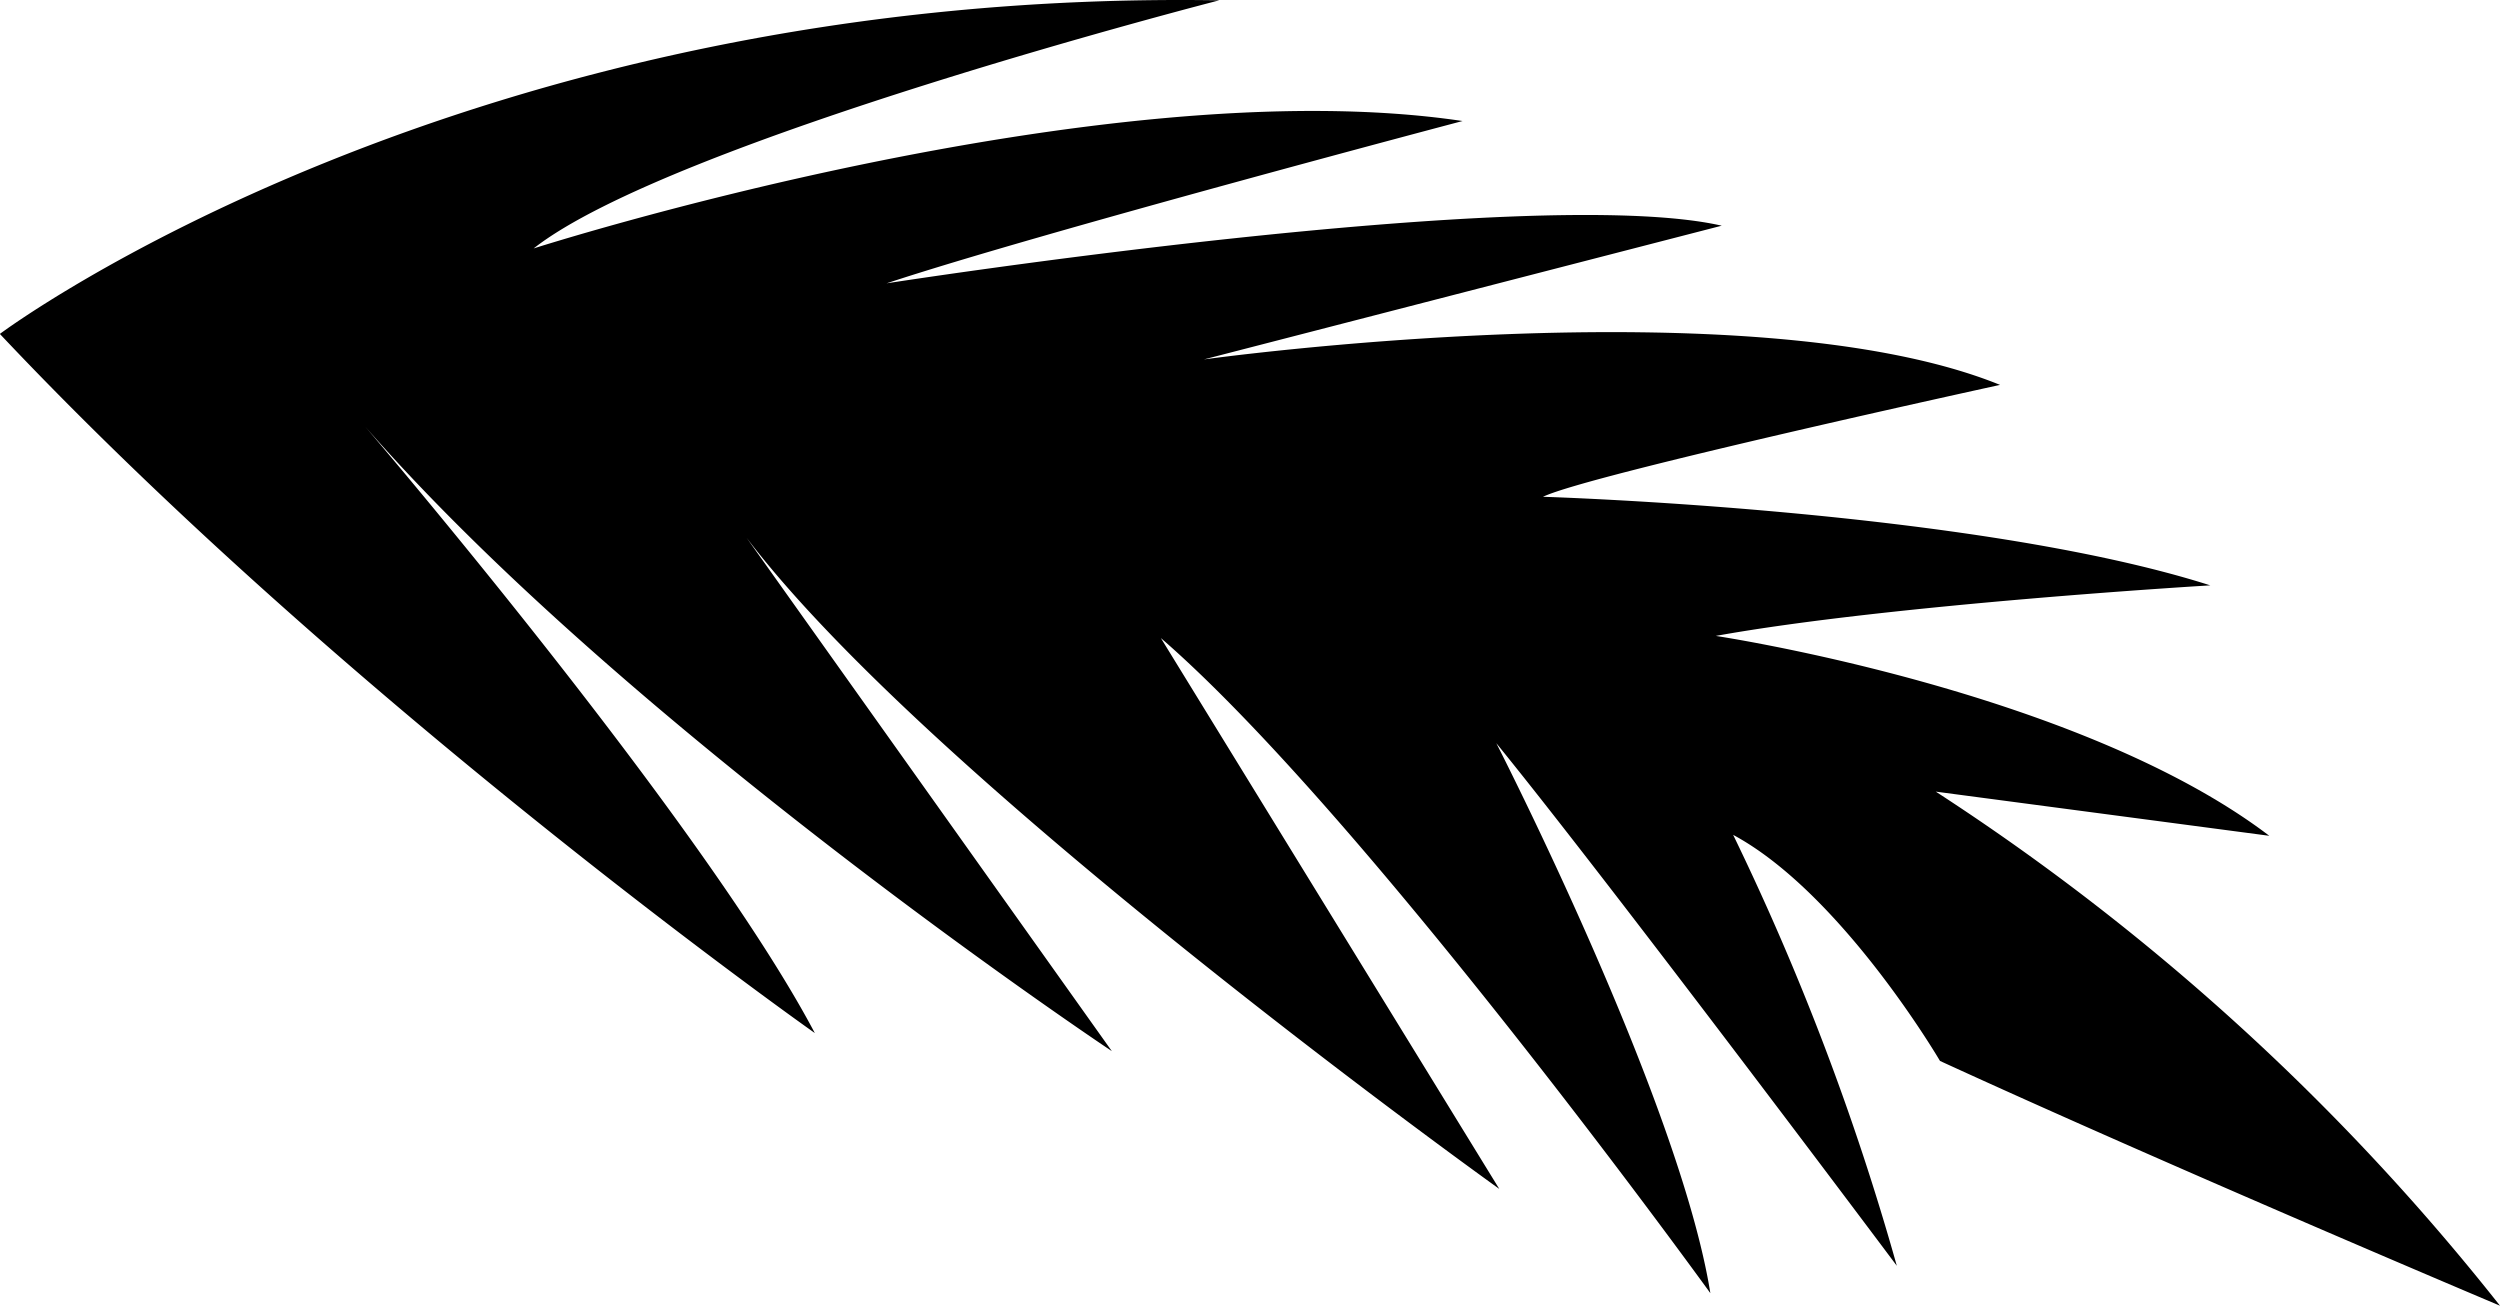 <svg xmlns="http://www.w3.org/2000/svg" width="71.656" height="37.427" viewBox="0 0 71.656 37.427"><path d="M203.223,309.059c5.023-.907,14.179-1.45,14.179-1.45-6.793-2.168-19.125-2.539-19.125-2.539,1.3-.632,13.1-3.207,13.1-3.207-7.156-2.906-22.82-.73-22.82-.73L203.4,297.3c-5.418-1.234-23.937,1.652-23.937,1.652,4.336-1.437,16.508-4.652,16.508-4.652-10.387-1.551-26.625,3.652-26.625,3.652C173.266,294.875,189,290.84,189,290.84c-21.719-.348-34.953,9.562-34.953,9.562,10.039,10.649,23.359,20.039,23.359,20.039-3.219-6.093-12.887-17.382-12.887-17.382,7.633,8.73,21.4,17.9,21.4,17.9l-10.469-14.715c5.36,7.063,21.574,18.664,21.574,18.664l-9.7-15.789c5.836,5.051,15.75,18.777,15.75,18.777-.883-5.519-6.136-15.765-6.136-15.765,3.335,4.1,11.48,14.98,11.48,14.98a74.276,74.276,0,0,0-4.691-12.351c3.117,1.679,5.929,6.48,5.929,6.48,6.516,2.992,16.051,7.016,16.051,7.016a67.206,67.206,0,0,0-16.172-14.735l9.559,1.266c-5.489-4.176-15.871-5.73-15.871-5.73" transform="translate(-154.051 -290.831)"/></svg>